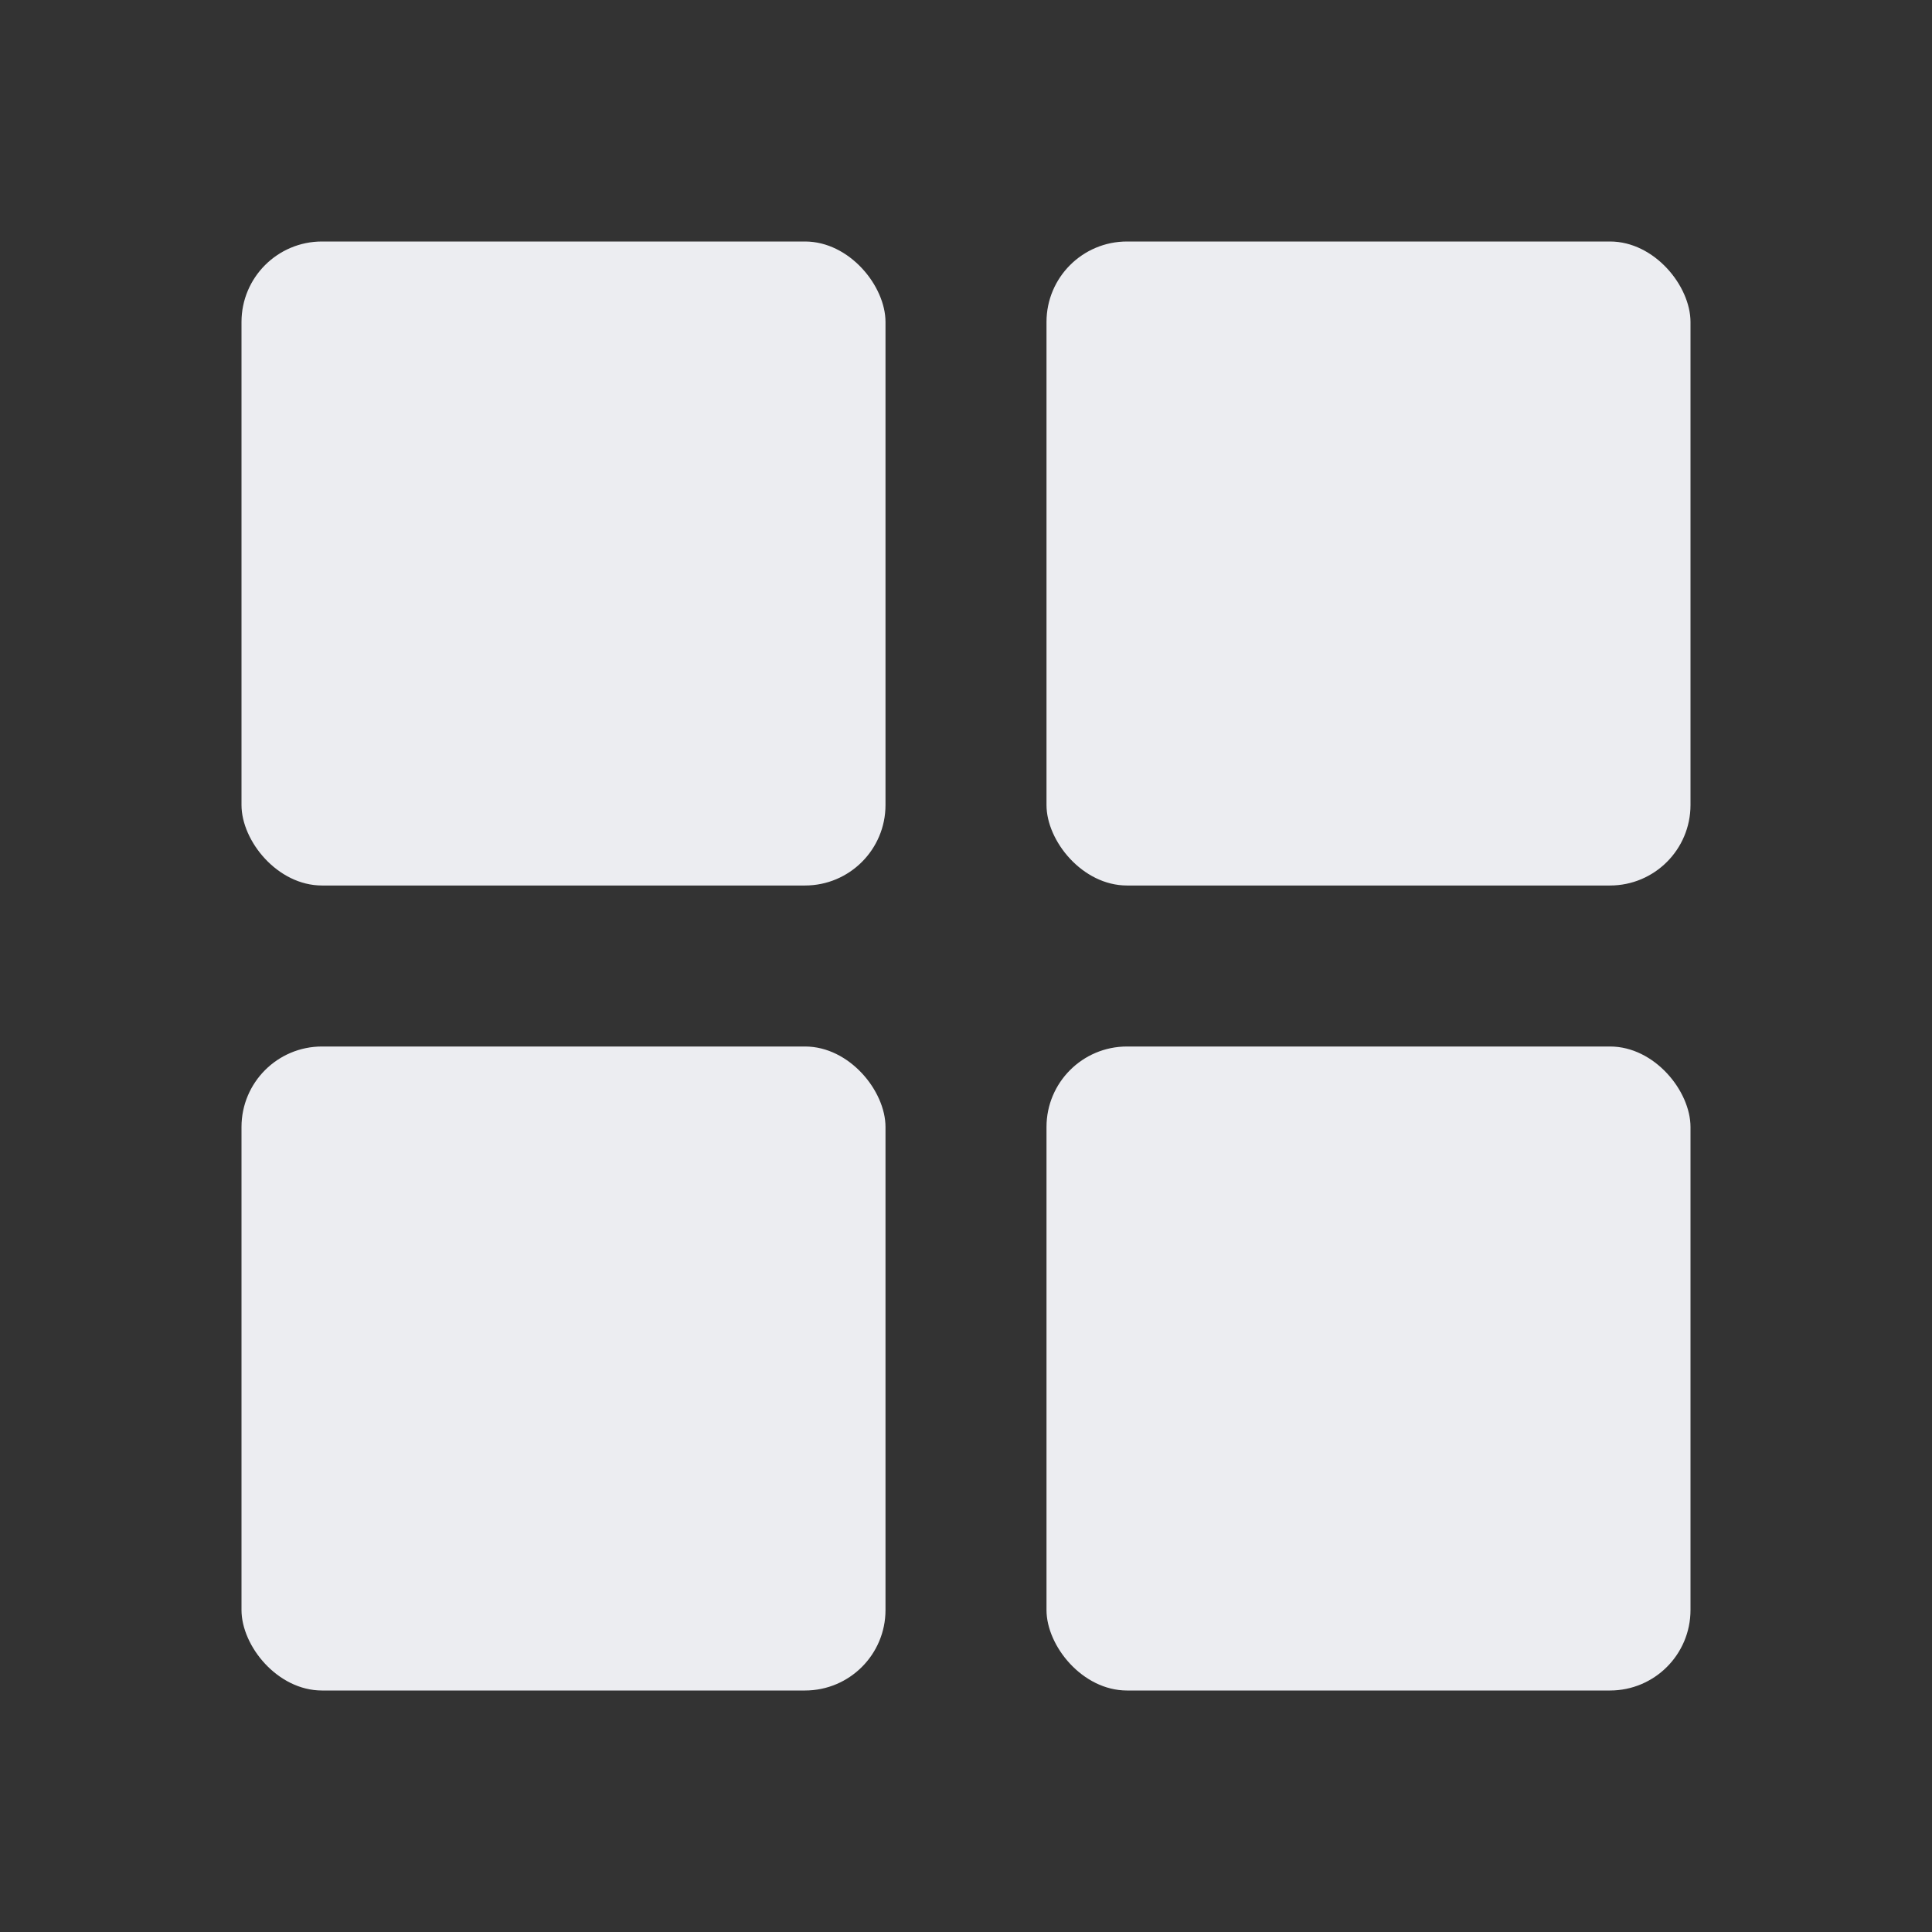 <svg width="24" height="24" viewBox="0 0 24 24" fill="none" xmlns="http://www.w3.org/2000/svg">
<rect x="0" y="0" width="24" height="24" fill="#333333" stroke="none"/>
<rect x="3" y="3" width="8" height="8" rx="1" fill="#ECEDF1"/>
<rect x="13" y="3" width="8" height="8" rx="1" fill="#ECEDF1"/>
<rect x="3" y="13" width="8" height="8" rx="1" fill="#ECEDF1"/>
<rect x="13" y="13" width="8" height="8" rx="1" fill="#ECEDF1"/>
</svg>
